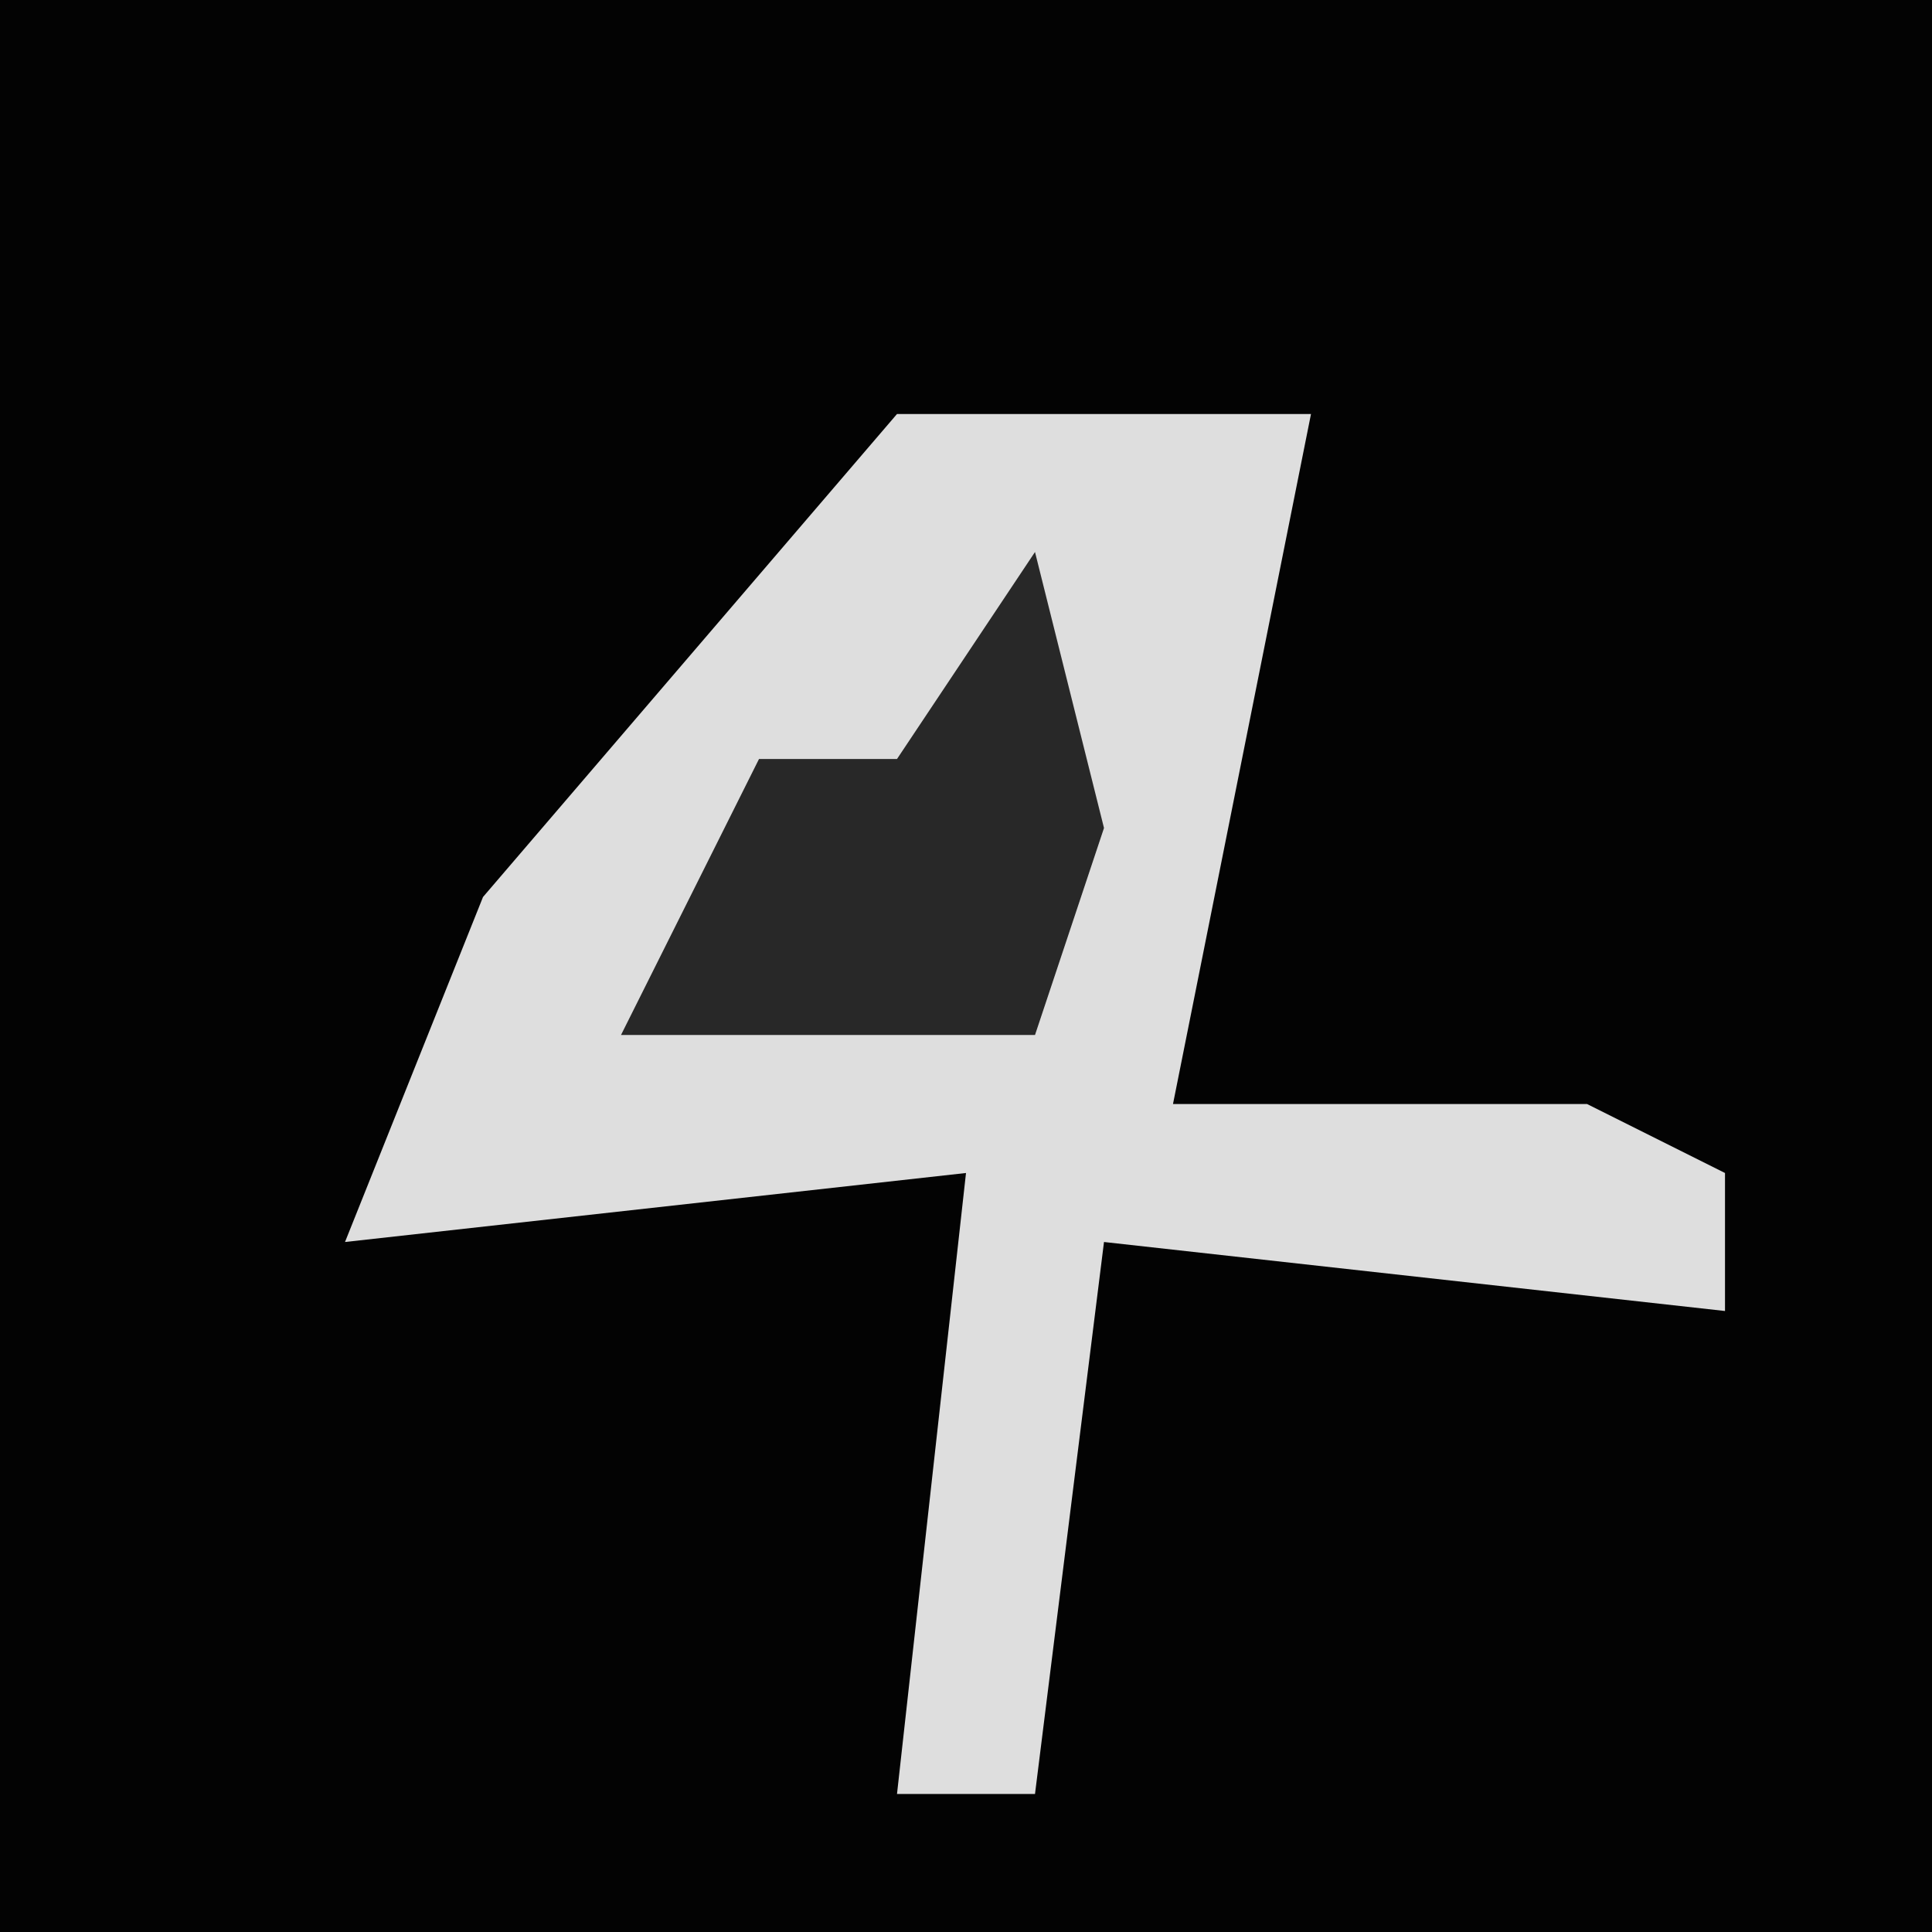 <?xml version="1.0" encoding="UTF-8"?>
<svg version="1.1" xmlns="http://www.w3.org/2000/svg" width="28" height="28">
<path d="M0,0 L28,0 L28,28 L0,28 Z " fill="#030303" transform="translate(0,0)"/>
<path d="M0,0 L6,0 L4,10 L10,10 L12,11 L12,13 L3,12 L2,20 L0,20 L1,11 L-8,12 L-6,7 Z " fill="#DEDEDE" transform="translate(13,6)"/>
<path d="M0,0 L1,4 L0,7 L-6,7 L-4,3 L-2,3 Z " fill="#282828" transform="translate(15,8)"/>
</svg>
